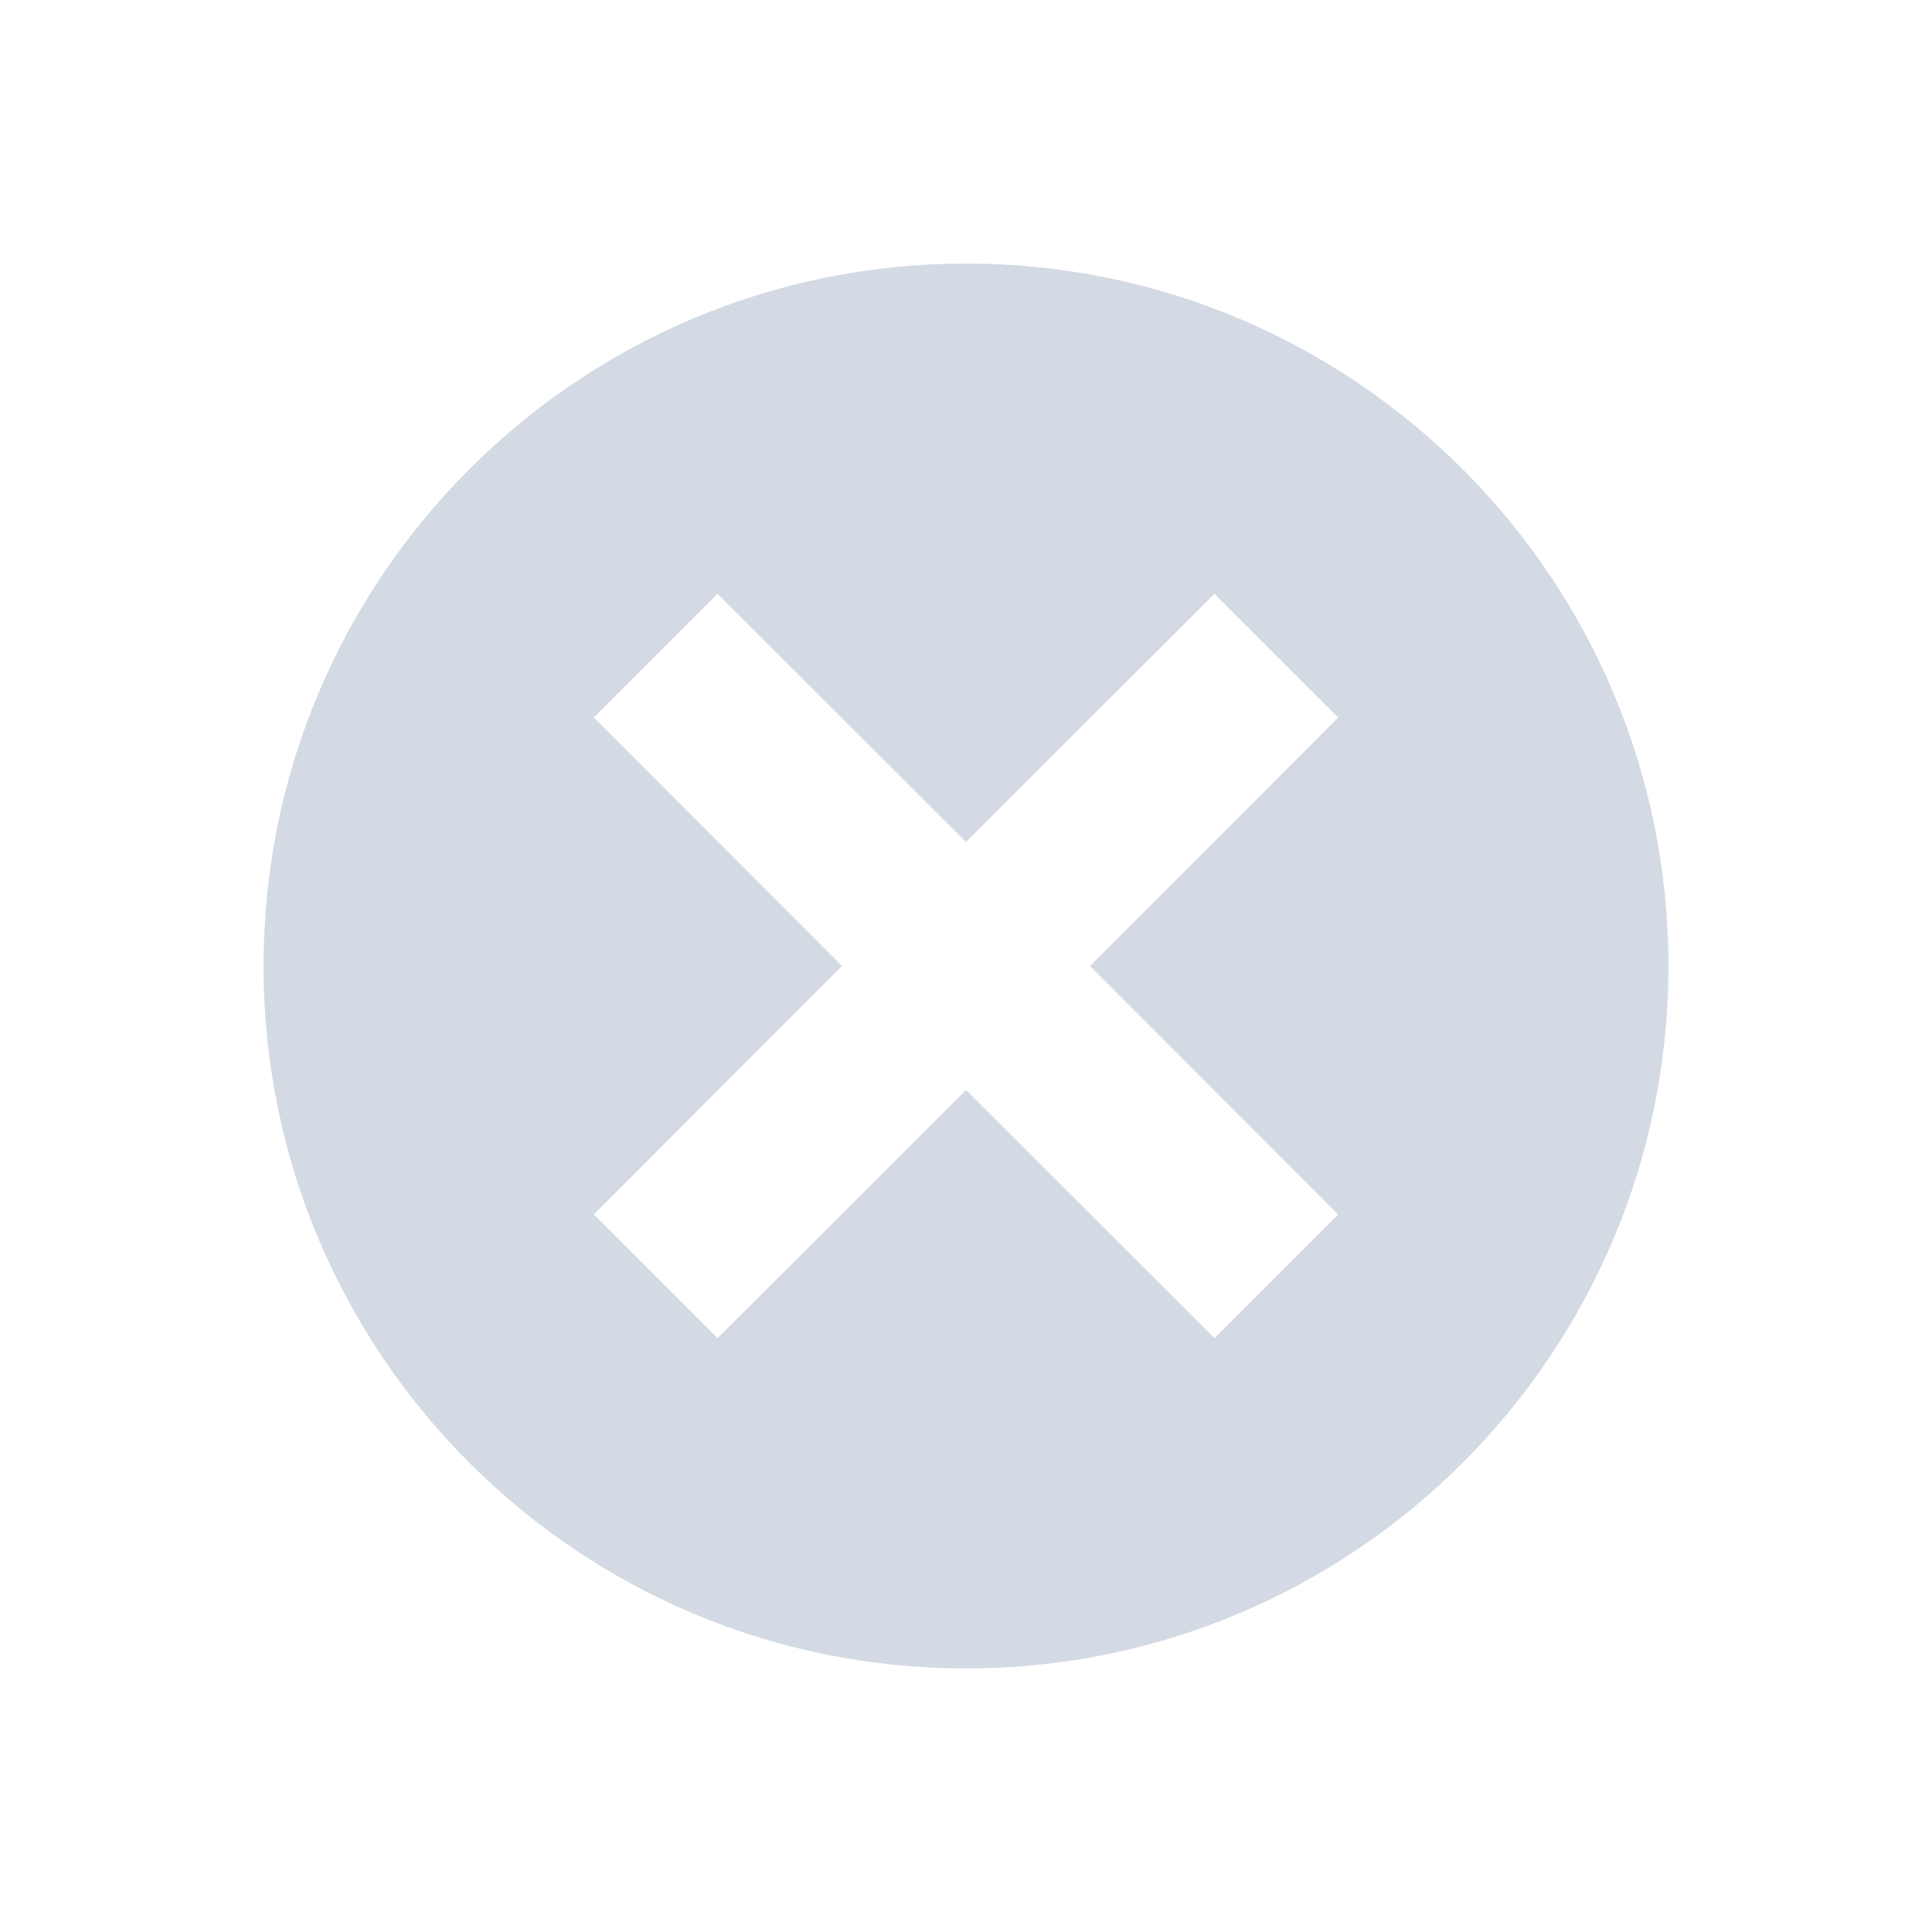 <?xml version="1.0" encoding="UTF-8"?>
<svg xmlns="http://www.w3.org/2000/svg" xmlns:xlink="http://www.w3.org/1999/xlink" width="12pt" height="12pt" viewBox="0 0 12 12" version="1.1">
<g id="surface1">
<path style=" stroke:none;fill-rule:nonzero;fill:rgb(82.745%,85.49%,89.02%);fill-opacity:1;" d="M 6 1.637 C 3.59 1.637 1.637 3.59 1.637 6 C 1.637 8.41 3.59 10.363 6 10.363 C 8.41 10.363 10.363 8.41 10.363 6 C 10.363 3.59 8.41 1.637 6 1.637 Z M 4.457 3.688 L 6 5.23 L 7.543 3.688 L 8.312 4.457 L 6.77 6 L 8.312 7.543 L 7.543 8.312 L 6 6.77 L 4.457 8.312 L 3.688 7.543 L 5.23 6 L 3.688 4.457 Z M 4.457 3.688 "/>
</g>
</svg>
